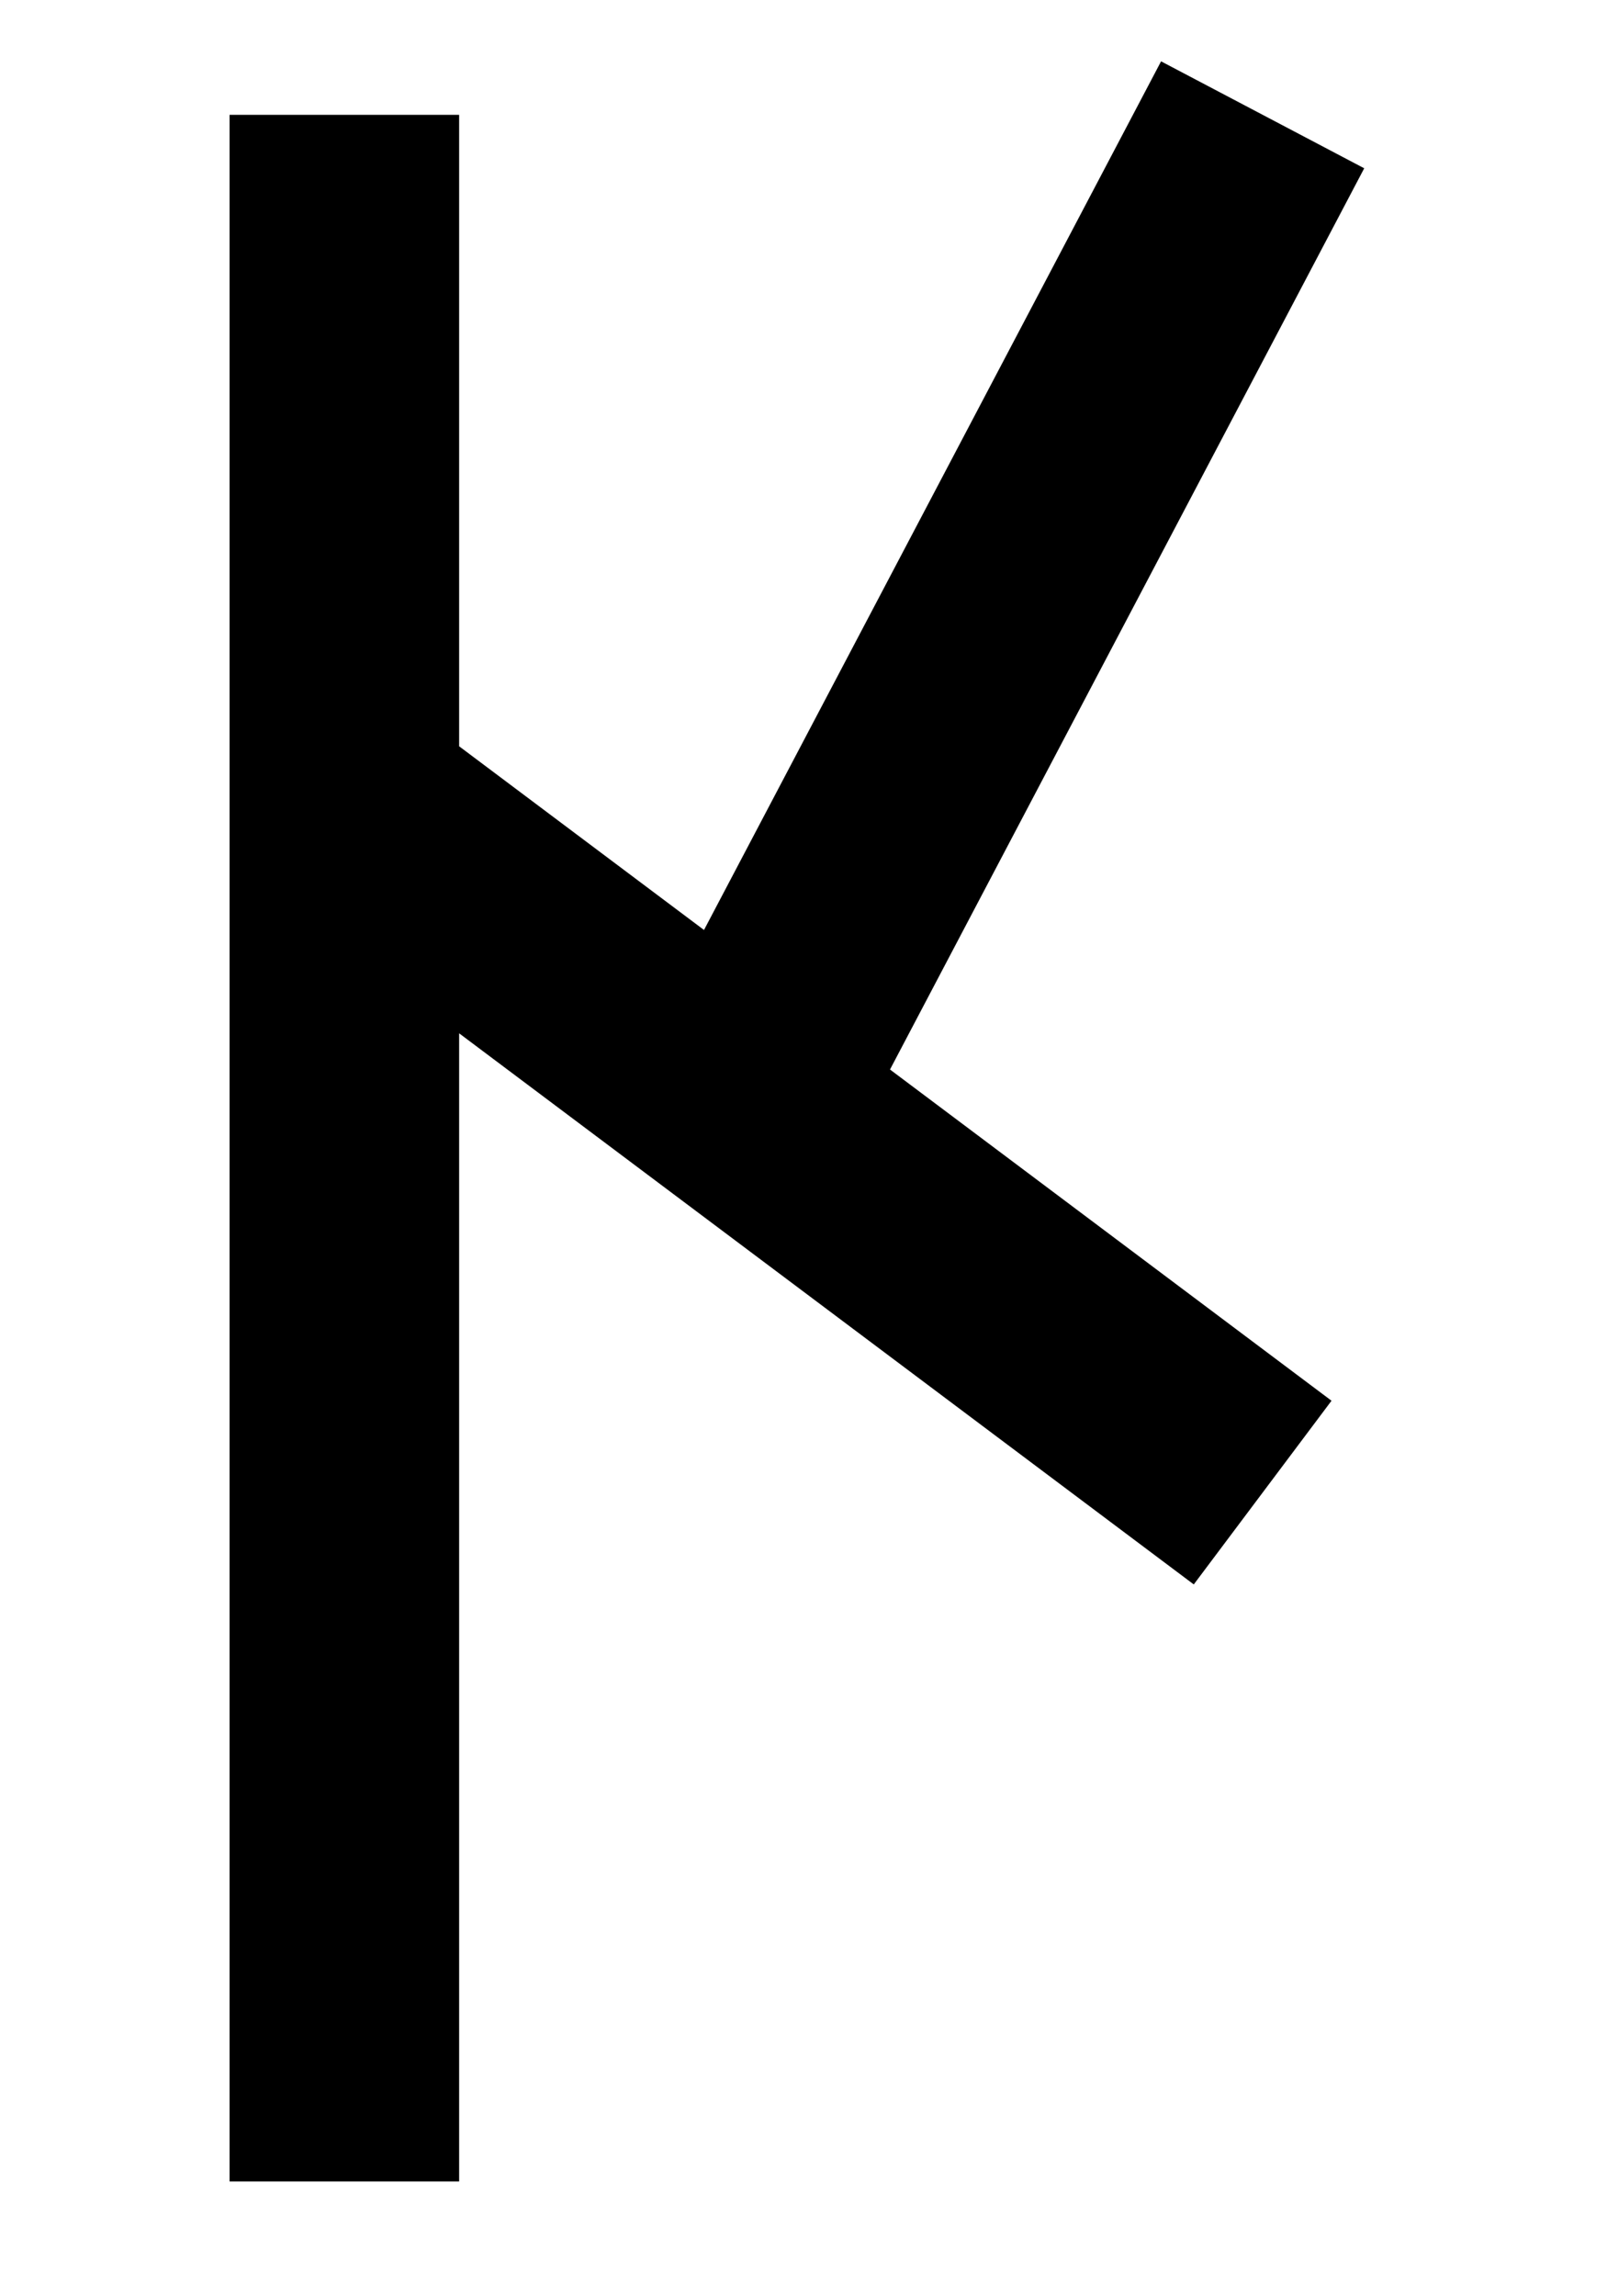 <?xml version="1.0" ?>
<svg xmlns="http://www.w3.org/2000/svg" xmlns:ev="http://www.w3.org/2001/xml-events" xmlns:xlink="http://www.w3.org/1999/xlink" baseProfile="full" height="800" version="1.1" viewBox="0 0 560 800" width="560">
	<defs/>
	<path d="M 120.0,760.0 L 120.0,40.0 M 120.0,280.0 L 440.0,520.0 M 440.0,40.0 L 272,359.2" fill="none" stroke="#000000" stroke-width="80.0"/>
</svg>
